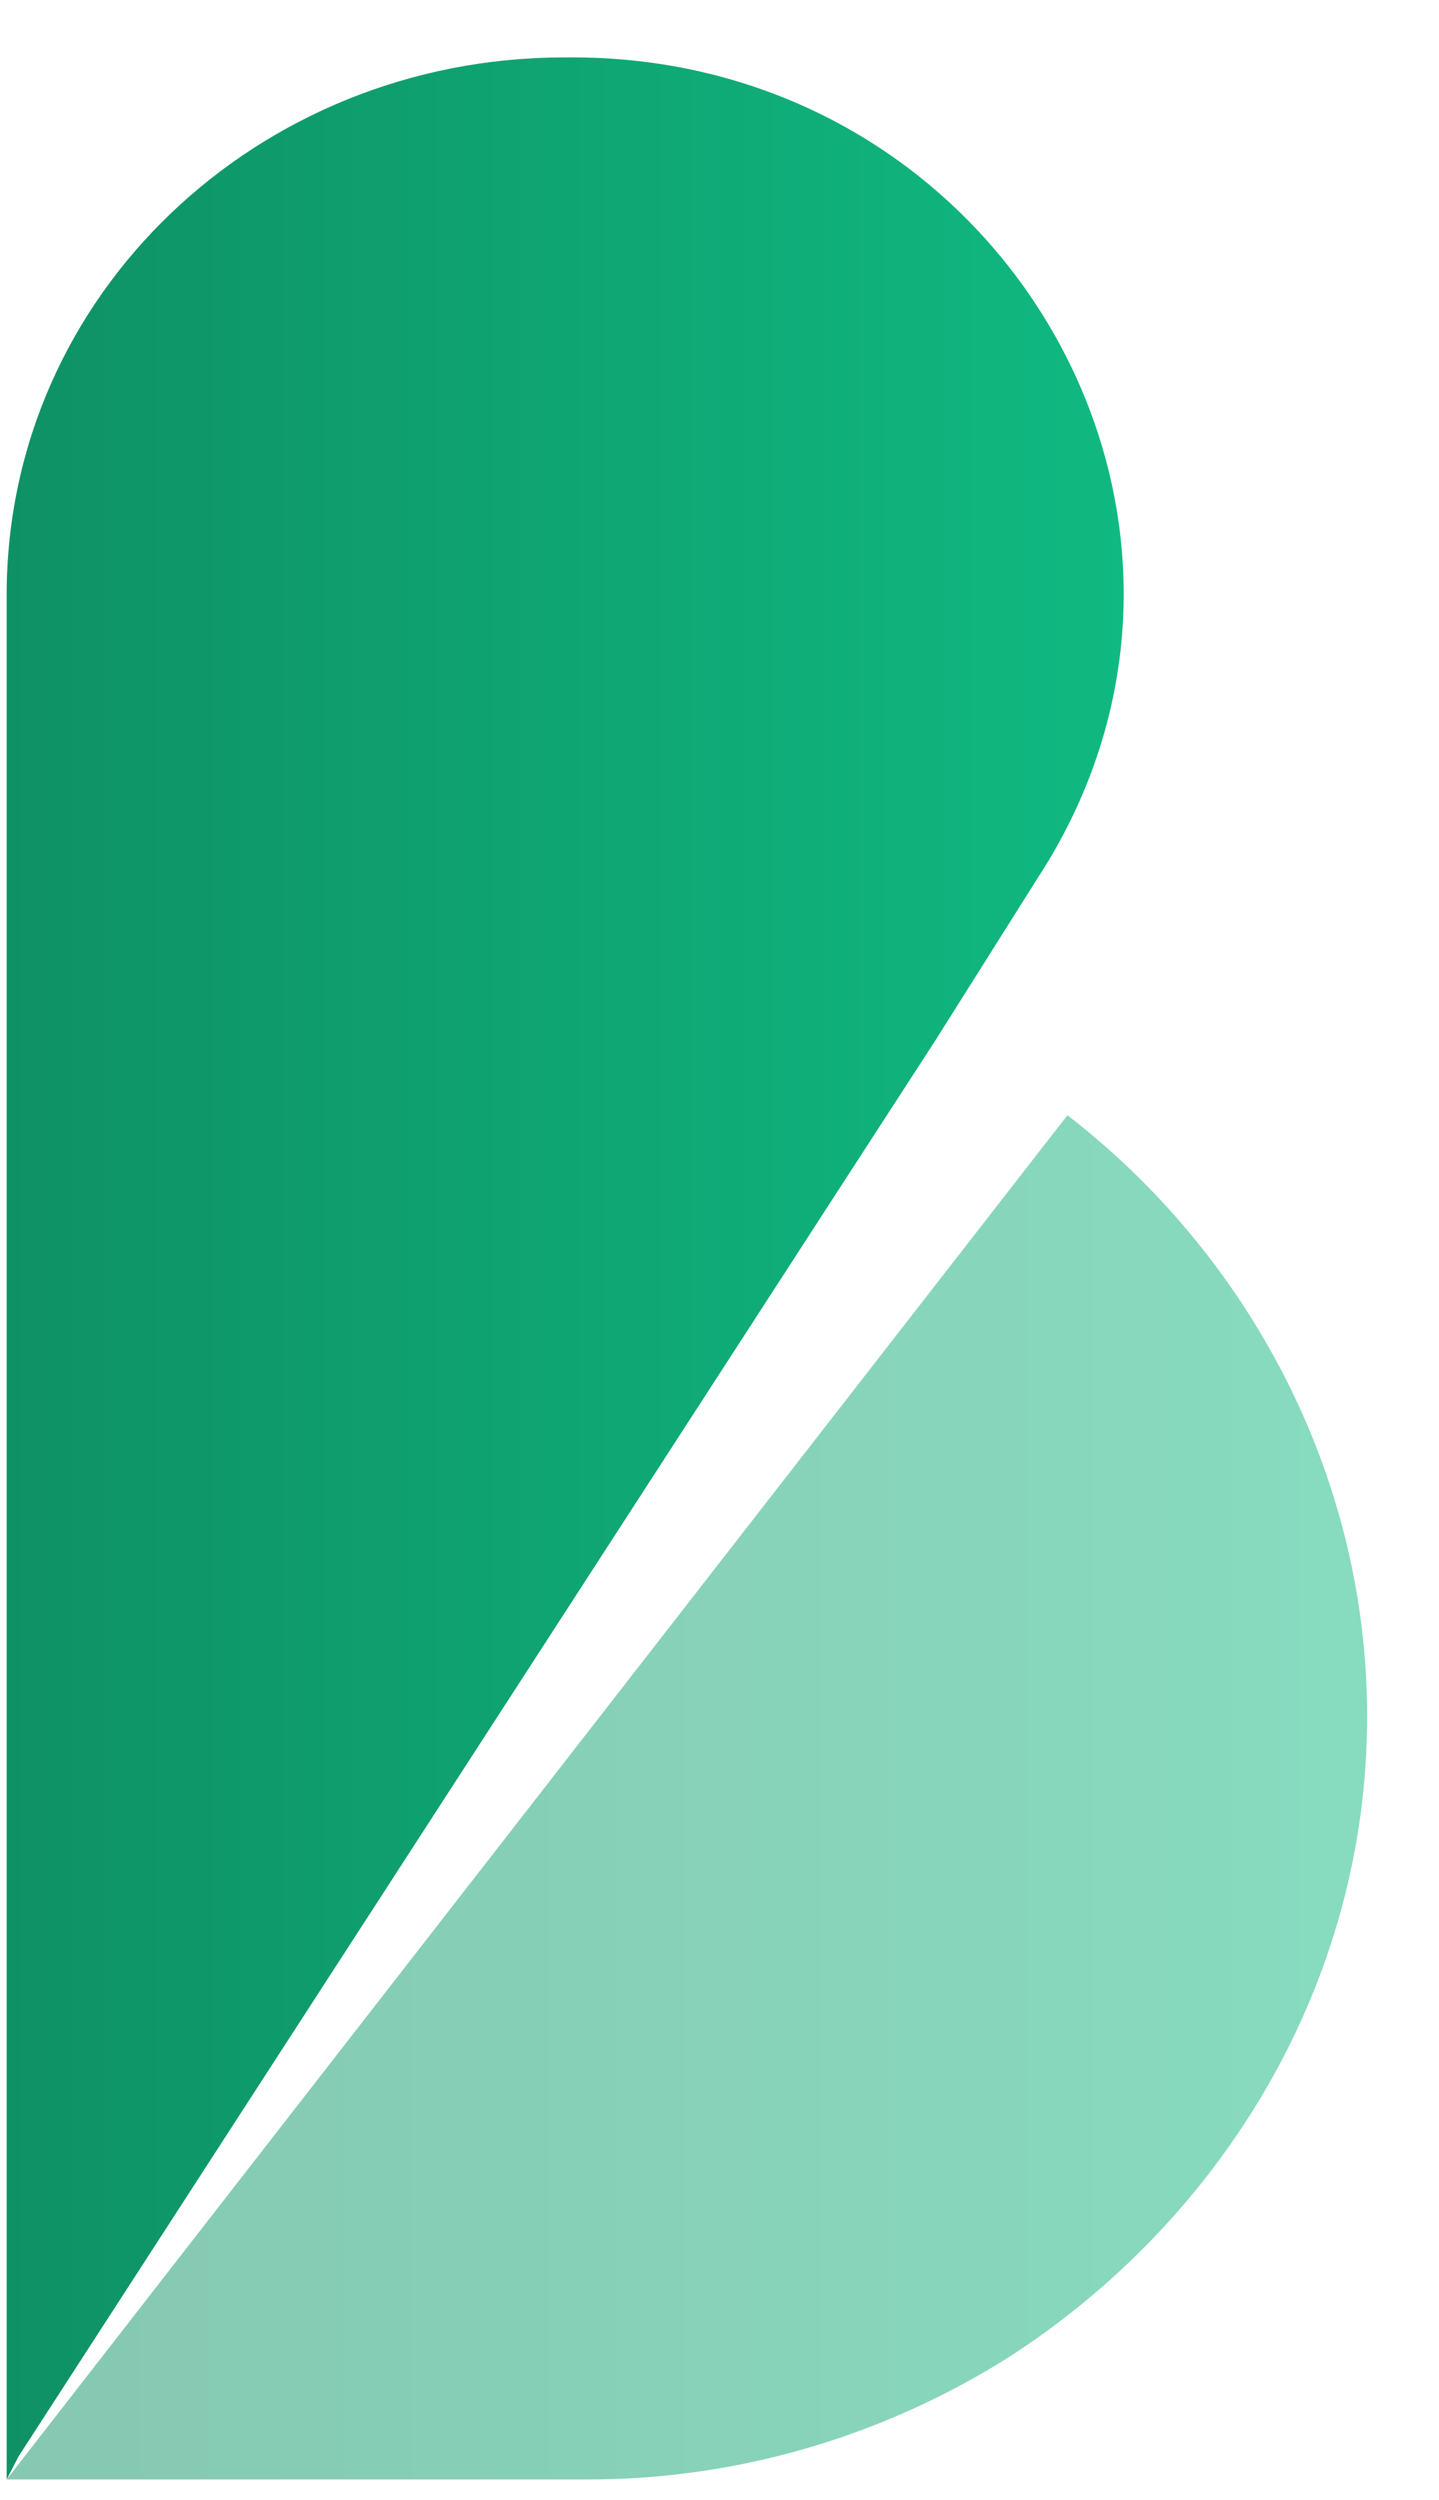 <svg width="19px" height="33px" viewBox="0 0 19 33" fill="none" xmlns="http://www.w3.org/2000/svg" transform="rotate(0) scale(1, 1)">
<path d="M13.699 11.593L12.353 13.729L11.166 15.56L0.246 32.422L0.088 32.728V32.422V12.356V7.854C0.088 3.886 3.411 0.758 7.447 0.758C13.224 0.682 16.785 6.862 13.699 11.593Z" fill="url(#paint0_linear_5_137)"/>
<path opacity="0.5" d="M18.051 22.656C18.051 26.166 16.151 29.294 13.303 31.125C11.72 32.117 9.821 32.728 7.763 32.728H0.088L14.094 14.721C16.468 16.552 18.051 19.452 18.051 22.656Z" fill="url(#paint1_linear_5_137)"/>
<defs>
<linearGradient id="paint0_linear_5_137" x1="0.036" y1="16.705" x2="14.852" y2="16.705" gradientUnits="userSpaceOnUse">
<stop stop-color="#0e9165" data-originalstopcolor="#0e9165"/>
<stop offset="1" stop-color="#10b981" data-originalstopcolor="#10b981"/>
</linearGradient>
<linearGradient id="paint1_linear_5_137" x1="0.037" y1="23.714" x2="18.046" y2="23.714" gradientUnits="userSpaceOnUse">
<stop stop-color="#0e9165" data-originalstopcolor="#0e9165"/>
<stop offset="1" stop-color="#10b981" data-originalstopcolor="#10b981"/>
</linearGradient>
</defs>
</svg>